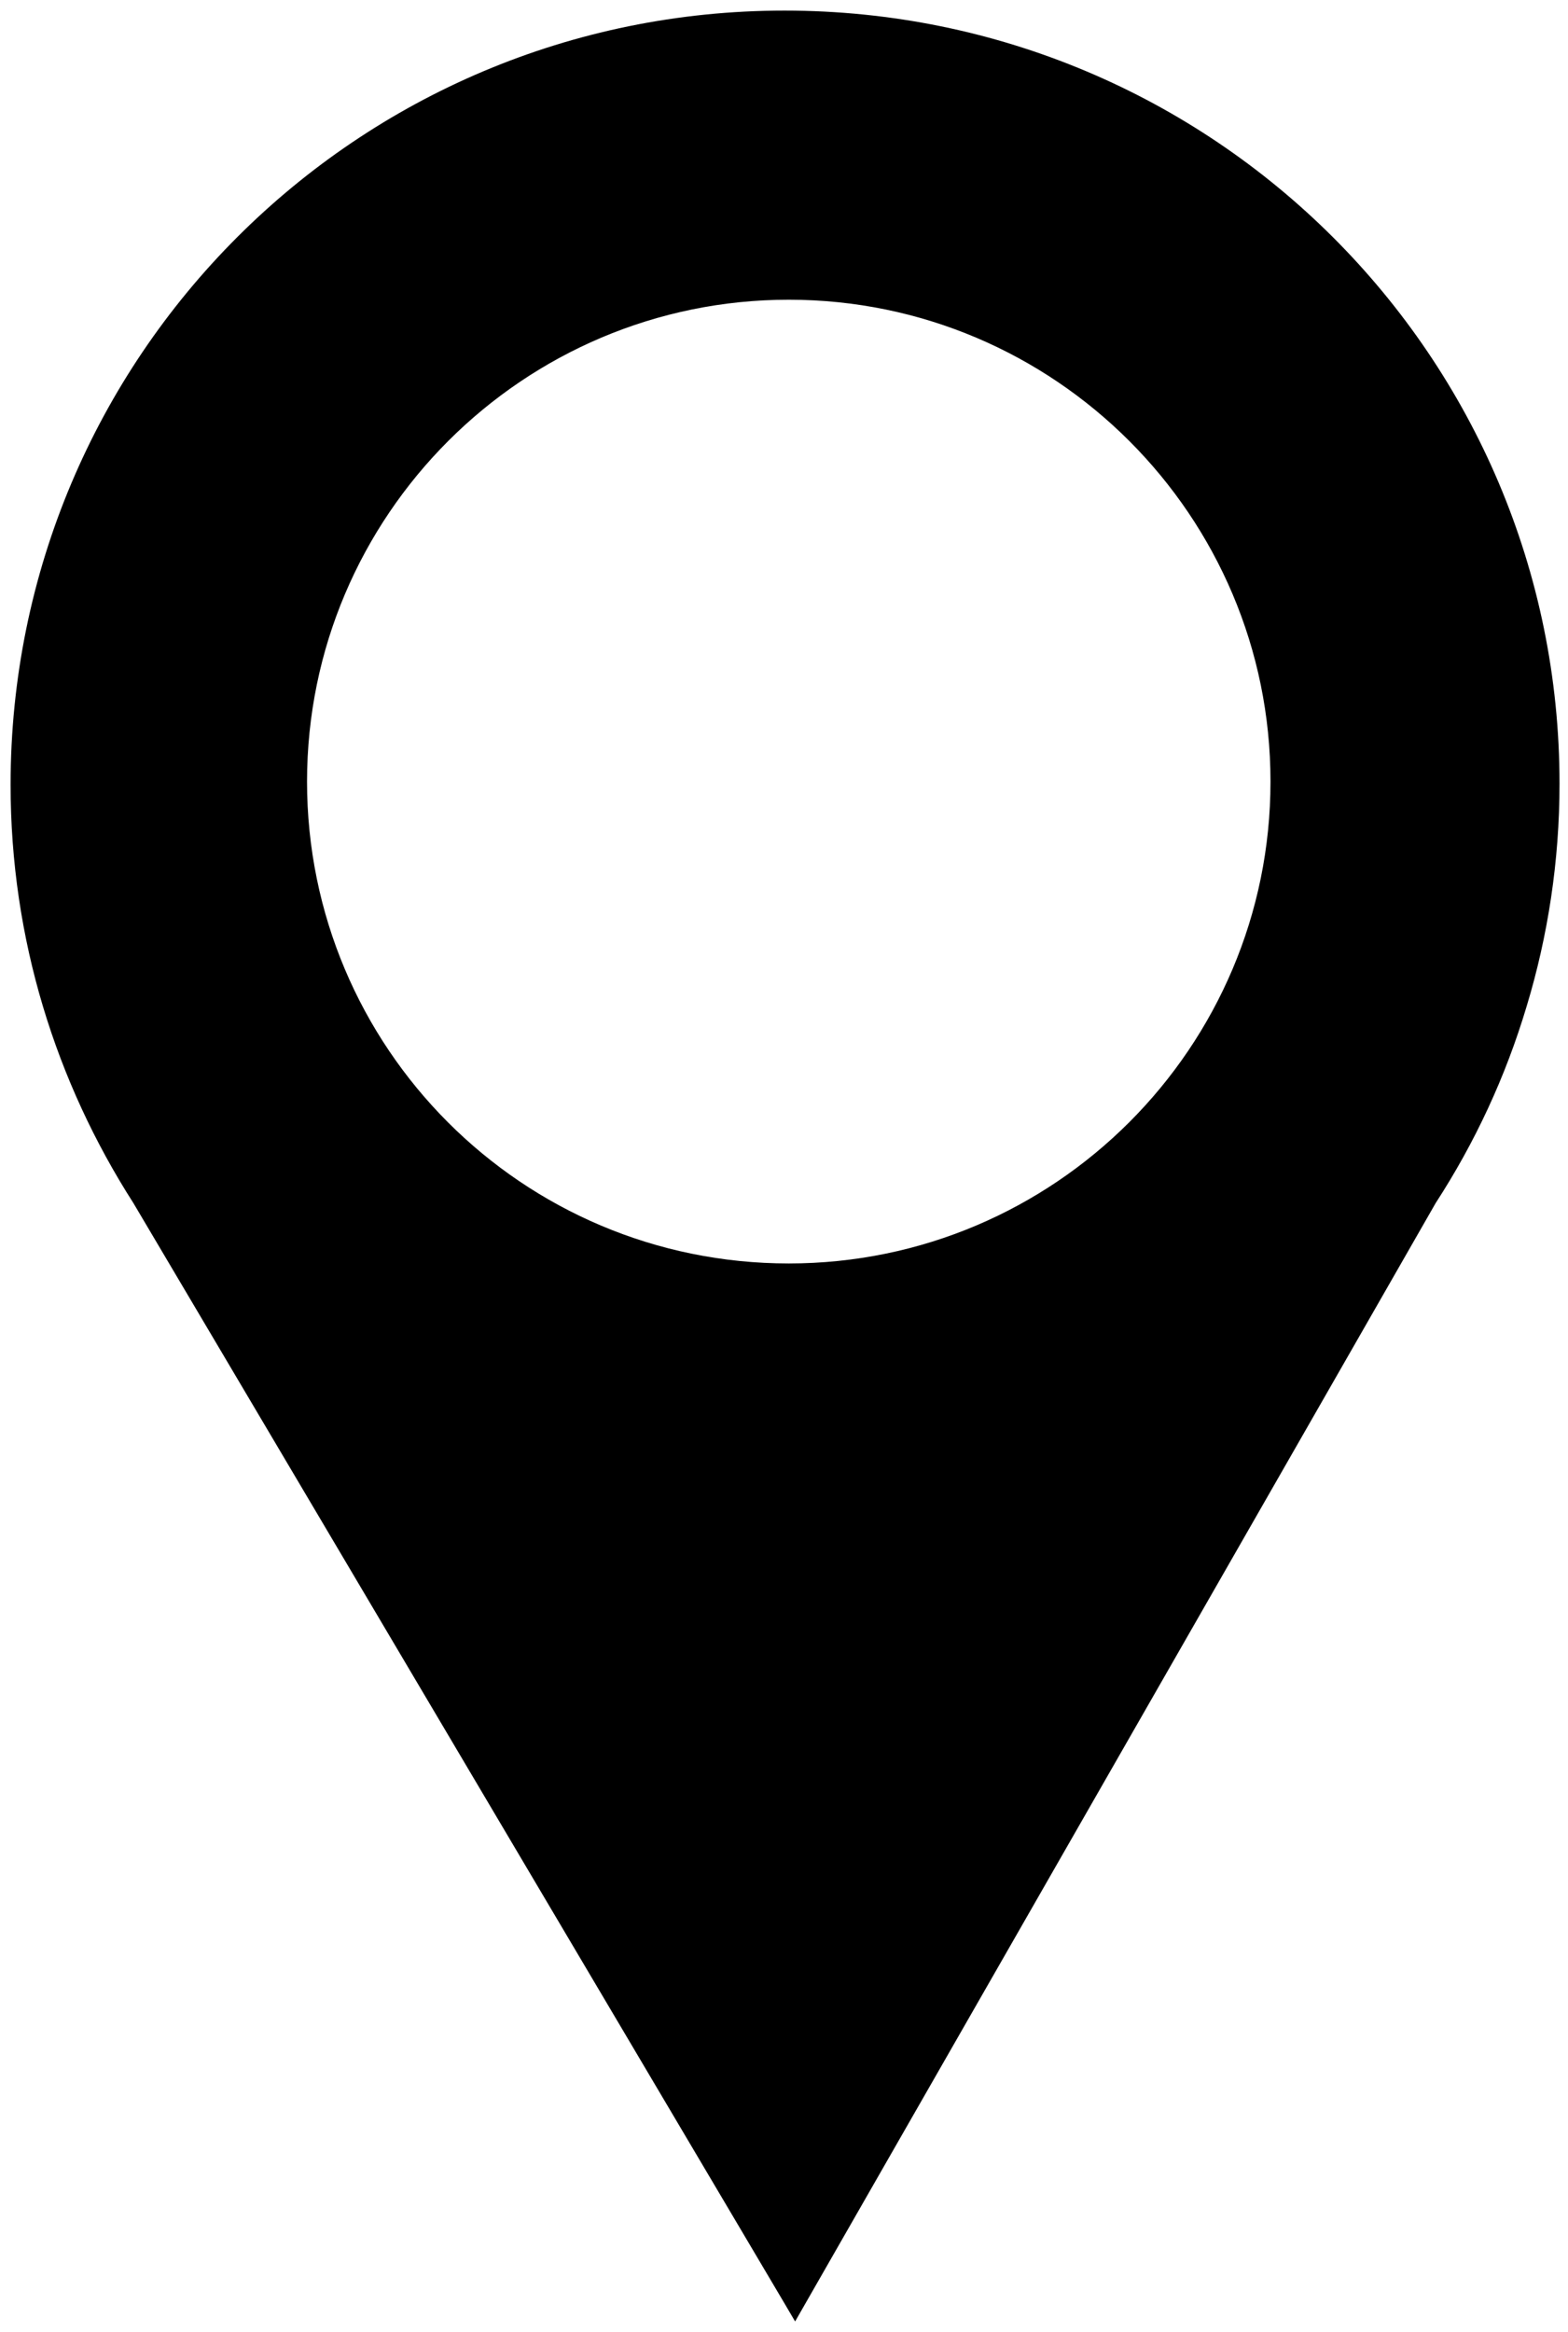 <?xml version="1.0" encoding="utf-8"?>
<!-- Generator: Adobe Illustrator 24.1.3, SVG Export Plug-In . SVG Version: 6.00 Build 0)  -->
<svg version="1.1" id="Layer_1" xmlns="http://www.w3.org/2000/svg" xmlns:xlink="http://www.w3.org/1999/xlink" x="0px" y="0px"
	 viewBox="0 0 148.1 220.2" style="enable-background:new 0 0 148.1 220.2;" xml:space="preserve">
<g>
	<g>
		<path d="M74.1,1C33.7,1,1,33.7,1,74.1c0,14.6,4.3,28.1,11.6,39.5l61.5,103.9l1,1.7l60.5-105.6c3.7-5.7,6.6-11.9,8.6-18.6
			c2-6.6,3.1-13.7,3.1-21C147.3,33.7,114.6,1,74.1,1z M74.5,119.3C49.3,119.3,29,98.9,29,73.8s20.4-45.5,45.5-45.5
			s45.5,20.4,45.5,45.5S99.6,119.3,74.5,119.3z"/>
	</g>
</g>
</svg>
